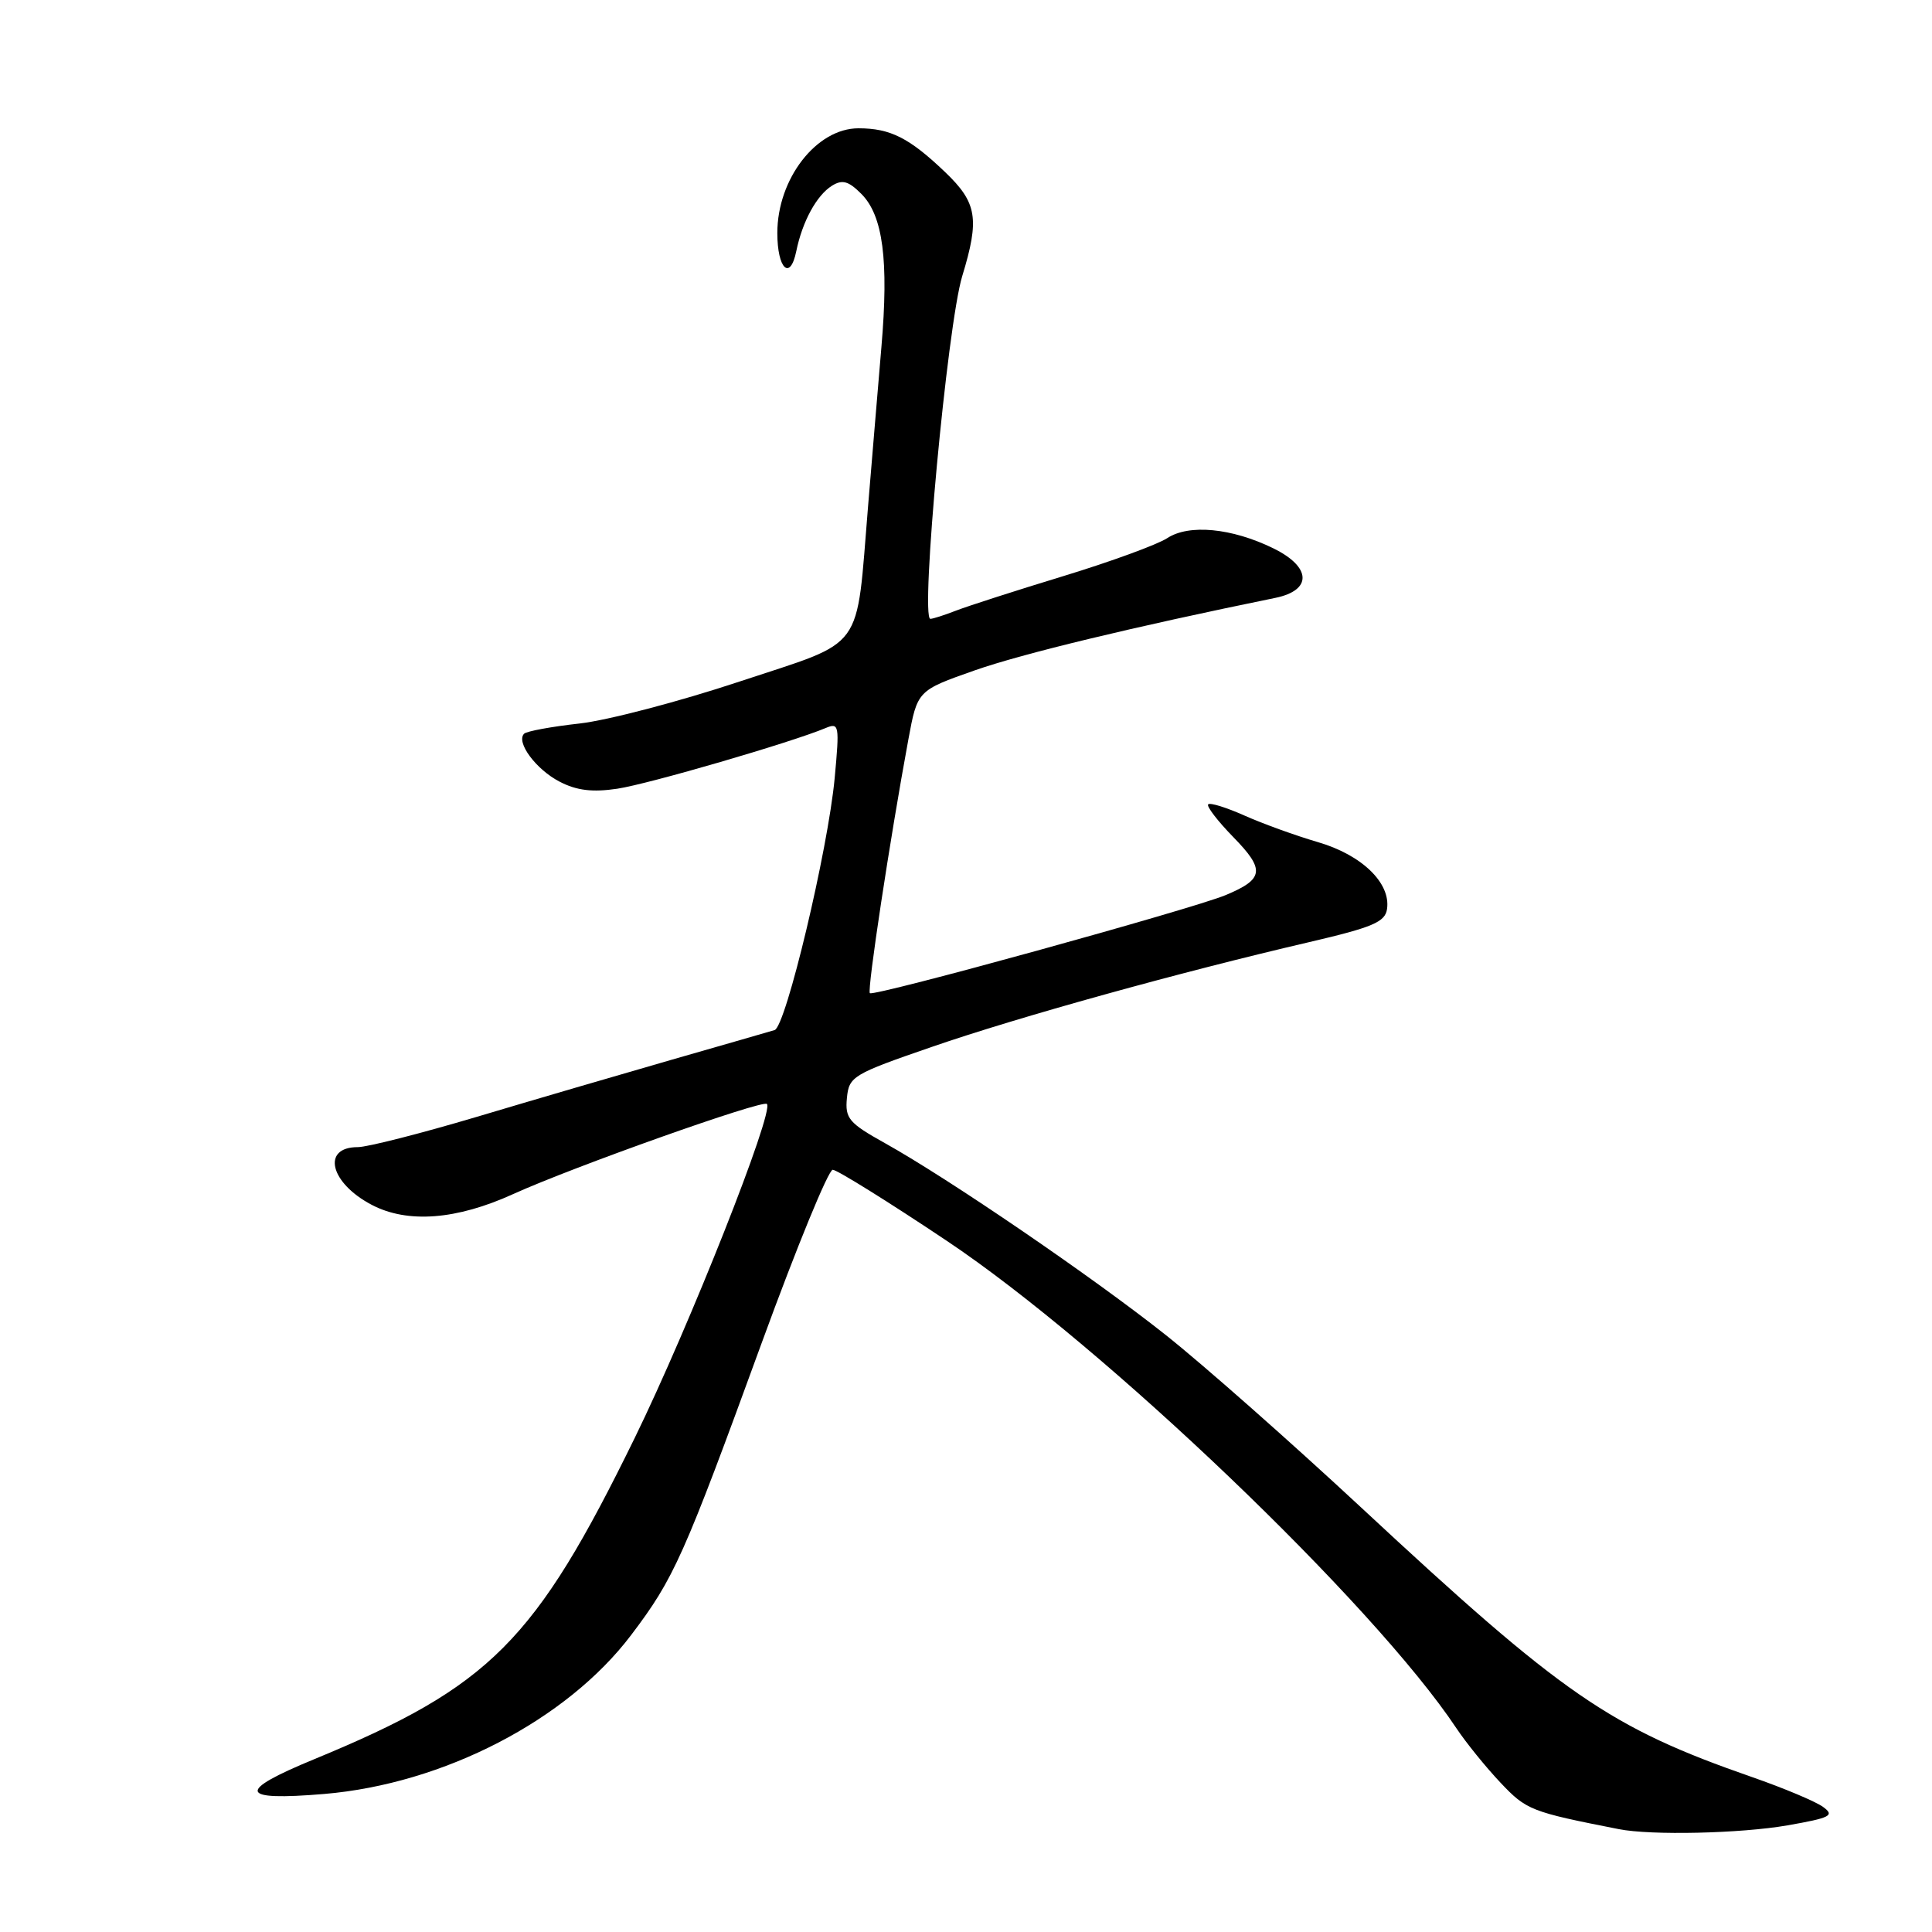 <?xml version="1.0" encoding="UTF-8" standalone="no"?>
<!DOCTYPE svg PUBLIC "-//W3C//DTD SVG 1.1//EN" "http://www.w3.org/Graphics/SVG/1.1/DTD/svg11.dtd" >
<svg xmlns="http://www.w3.org/2000/svg" xmlns:xlink="http://www.w3.org/1999/xlink" version="1.1" viewBox="0 0 256 256">
 <g >
 <path fill="currentColor"
d=" M 236.85 241.87 C 242.56 240.87 243.14 240.57 241.57 239.43 C 240.59 238.71 236.35 236.93 232.15 235.47 C 213.26 228.89 207.16 224.68 180.39 199.78 C 171.10 191.14 159.45 180.85 154.50 176.92 C 144.80 169.22 125.77 156.22 117.22 151.45 C 112.48 148.81 111.96 148.19 112.22 145.50 C 112.49 142.63 112.99 142.33 123.50 138.71 C 134.93 134.76 156.26 128.84 173.50 124.83 C 181.91 122.87 183.55 122.17 183.79 120.44 C 184.29 116.99 180.43 113.27 174.61 111.58 C 171.67 110.72 167.31 109.14 164.91 108.07 C 162.51 107.00 160.34 106.32 160.09 106.58 C 159.84 106.83 161.34 108.79 163.43 110.93 C 167.65 115.25 167.49 116.48 162.42 118.60 C 157.95 120.46 115.76 132.10 115.26 131.60 C 114.88 131.22 117.92 111.19 120.36 98.00 C 121.56 91.50 121.56 91.50 129.15 88.83 C 135.45 86.62 150.06 83.09 169.00 79.22 C 173.91 78.21 173.77 75.12 168.71 72.65 C 163.21 69.96 157.54 69.42 154.66 71.31 C 153.34 72.17 147.15 74.43 140.89 76.34 C 134.62 78.25 128.23 80.31 126.68 80.91 C 125.14 81.51 123.61 82.00 123.28 82.00 C 121.91 82.00 125.53 43.06 127.50 36.59 C 129.82 28.99 129.47 26.86 125.25 22.82 C 120.49 18.27 117.98 17.00 113.75 17.00 C 108.19 17.00 103.00 23.69 103.00 30.88 C 103.00 35.63 104.70 37.26 105.51 33.29 C 106.32 29.34 108.21 25.88 110.24 24.61 C 111.61 23.76 112.43 23.98 114.13 25.69 C 117.00 28.56 117.78 34.48 116.79 46.00 C 116.35 51.23 115.55 60.67 115.03 67.00 C 113.39 86.70 114.84 84.72 97.99 90.31 C 90.02 92.96 80.47 95.46 76.78 95.87 C 73.08 96.28 69.78 96.89 69.45 97.22 C 68.33 98.33 71.02 101.96 74.16 103.58 C 76.41 104.75 78.51 105.00 81.79 104.51 C 85.93 103.89 104.87 98.37 109.40 96.47 C 111.19 95.72 111.25 96.07 110.60 103.09 C 109.71 112.63 104.13 136.04 102.64 136.49 C 102.01 136.68 95.88 138.45 89.00 140.42 C 82.12 142.40 70.47 145.81 63.10 148.01 C 55.73 150.20 48.67 152.00 47.41 152.00 C 42.56 152.00 43.72 156.76 49.28 159.66 C 54.01 162.13 60.49 161.64 68.00 158.22 C 76.02 154.58 101.03 145.70 101.62 146.28 C 102.61 147.27 91.35 175.71 84.12 190.50 C 70.89 217.54 64.98 223.47 41.62 233.11 C 31.26 237.38 31.63 238.66 42.95 237.71 C 58.77 236.38 75.10 227.93 83.63 216.65 C 89.33 209.12 90.56 206.37 101.00 177.75 C 105.57 165.24 109.77 155.00 110.34 155.00 C 110.90 155.00 117.70 159.23 125.43 164.40 C 146.29 178.34 181.99 212.48 192.98 229.00 C 194.27 230.93 196.89 234.17 198.83 236.22 C 202.26 239.85 202.85 240.08 214.50 242.37 C 218.78 243.22 230.64 242.95 236.85 241.87 Z "/>
</g>
</svg>